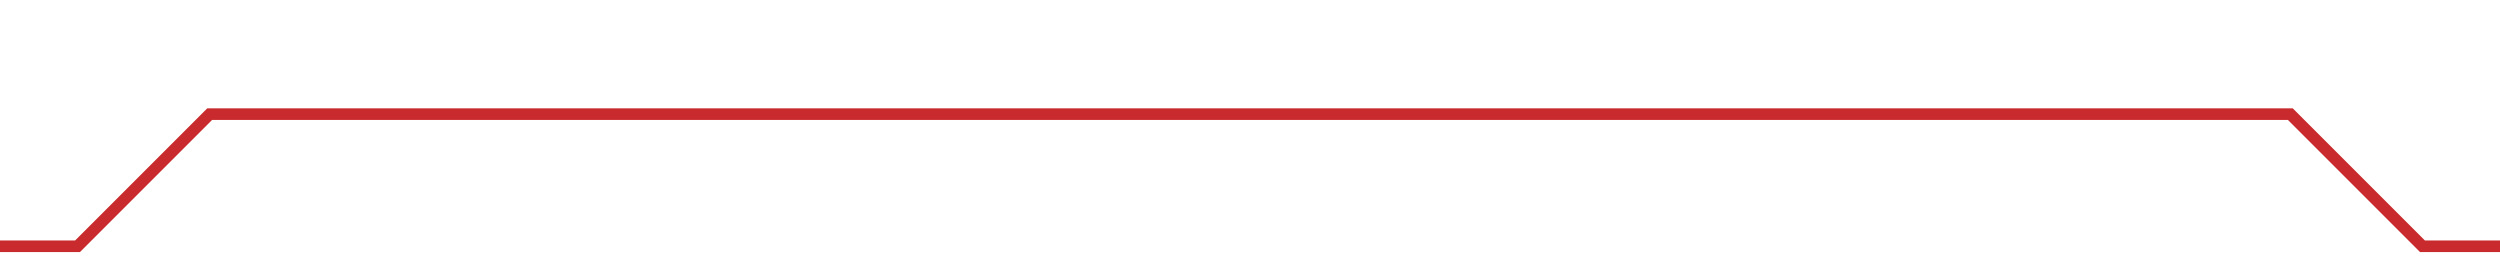 <svg width="430" height="44" viewBox="0 0 430 44" fill="none" xmlns="http://www.w3.org/2000/svg">
<path d="M792.274 1.334H698.303L657.277 42.36H416.665L393.934 19.629H200.17M-362.274 1.334H-268.303L-227.277 42.36H13.335L36.066 19.629H229.83" stroke="#C82A2D" stroke-width="2"/>
</svg>
